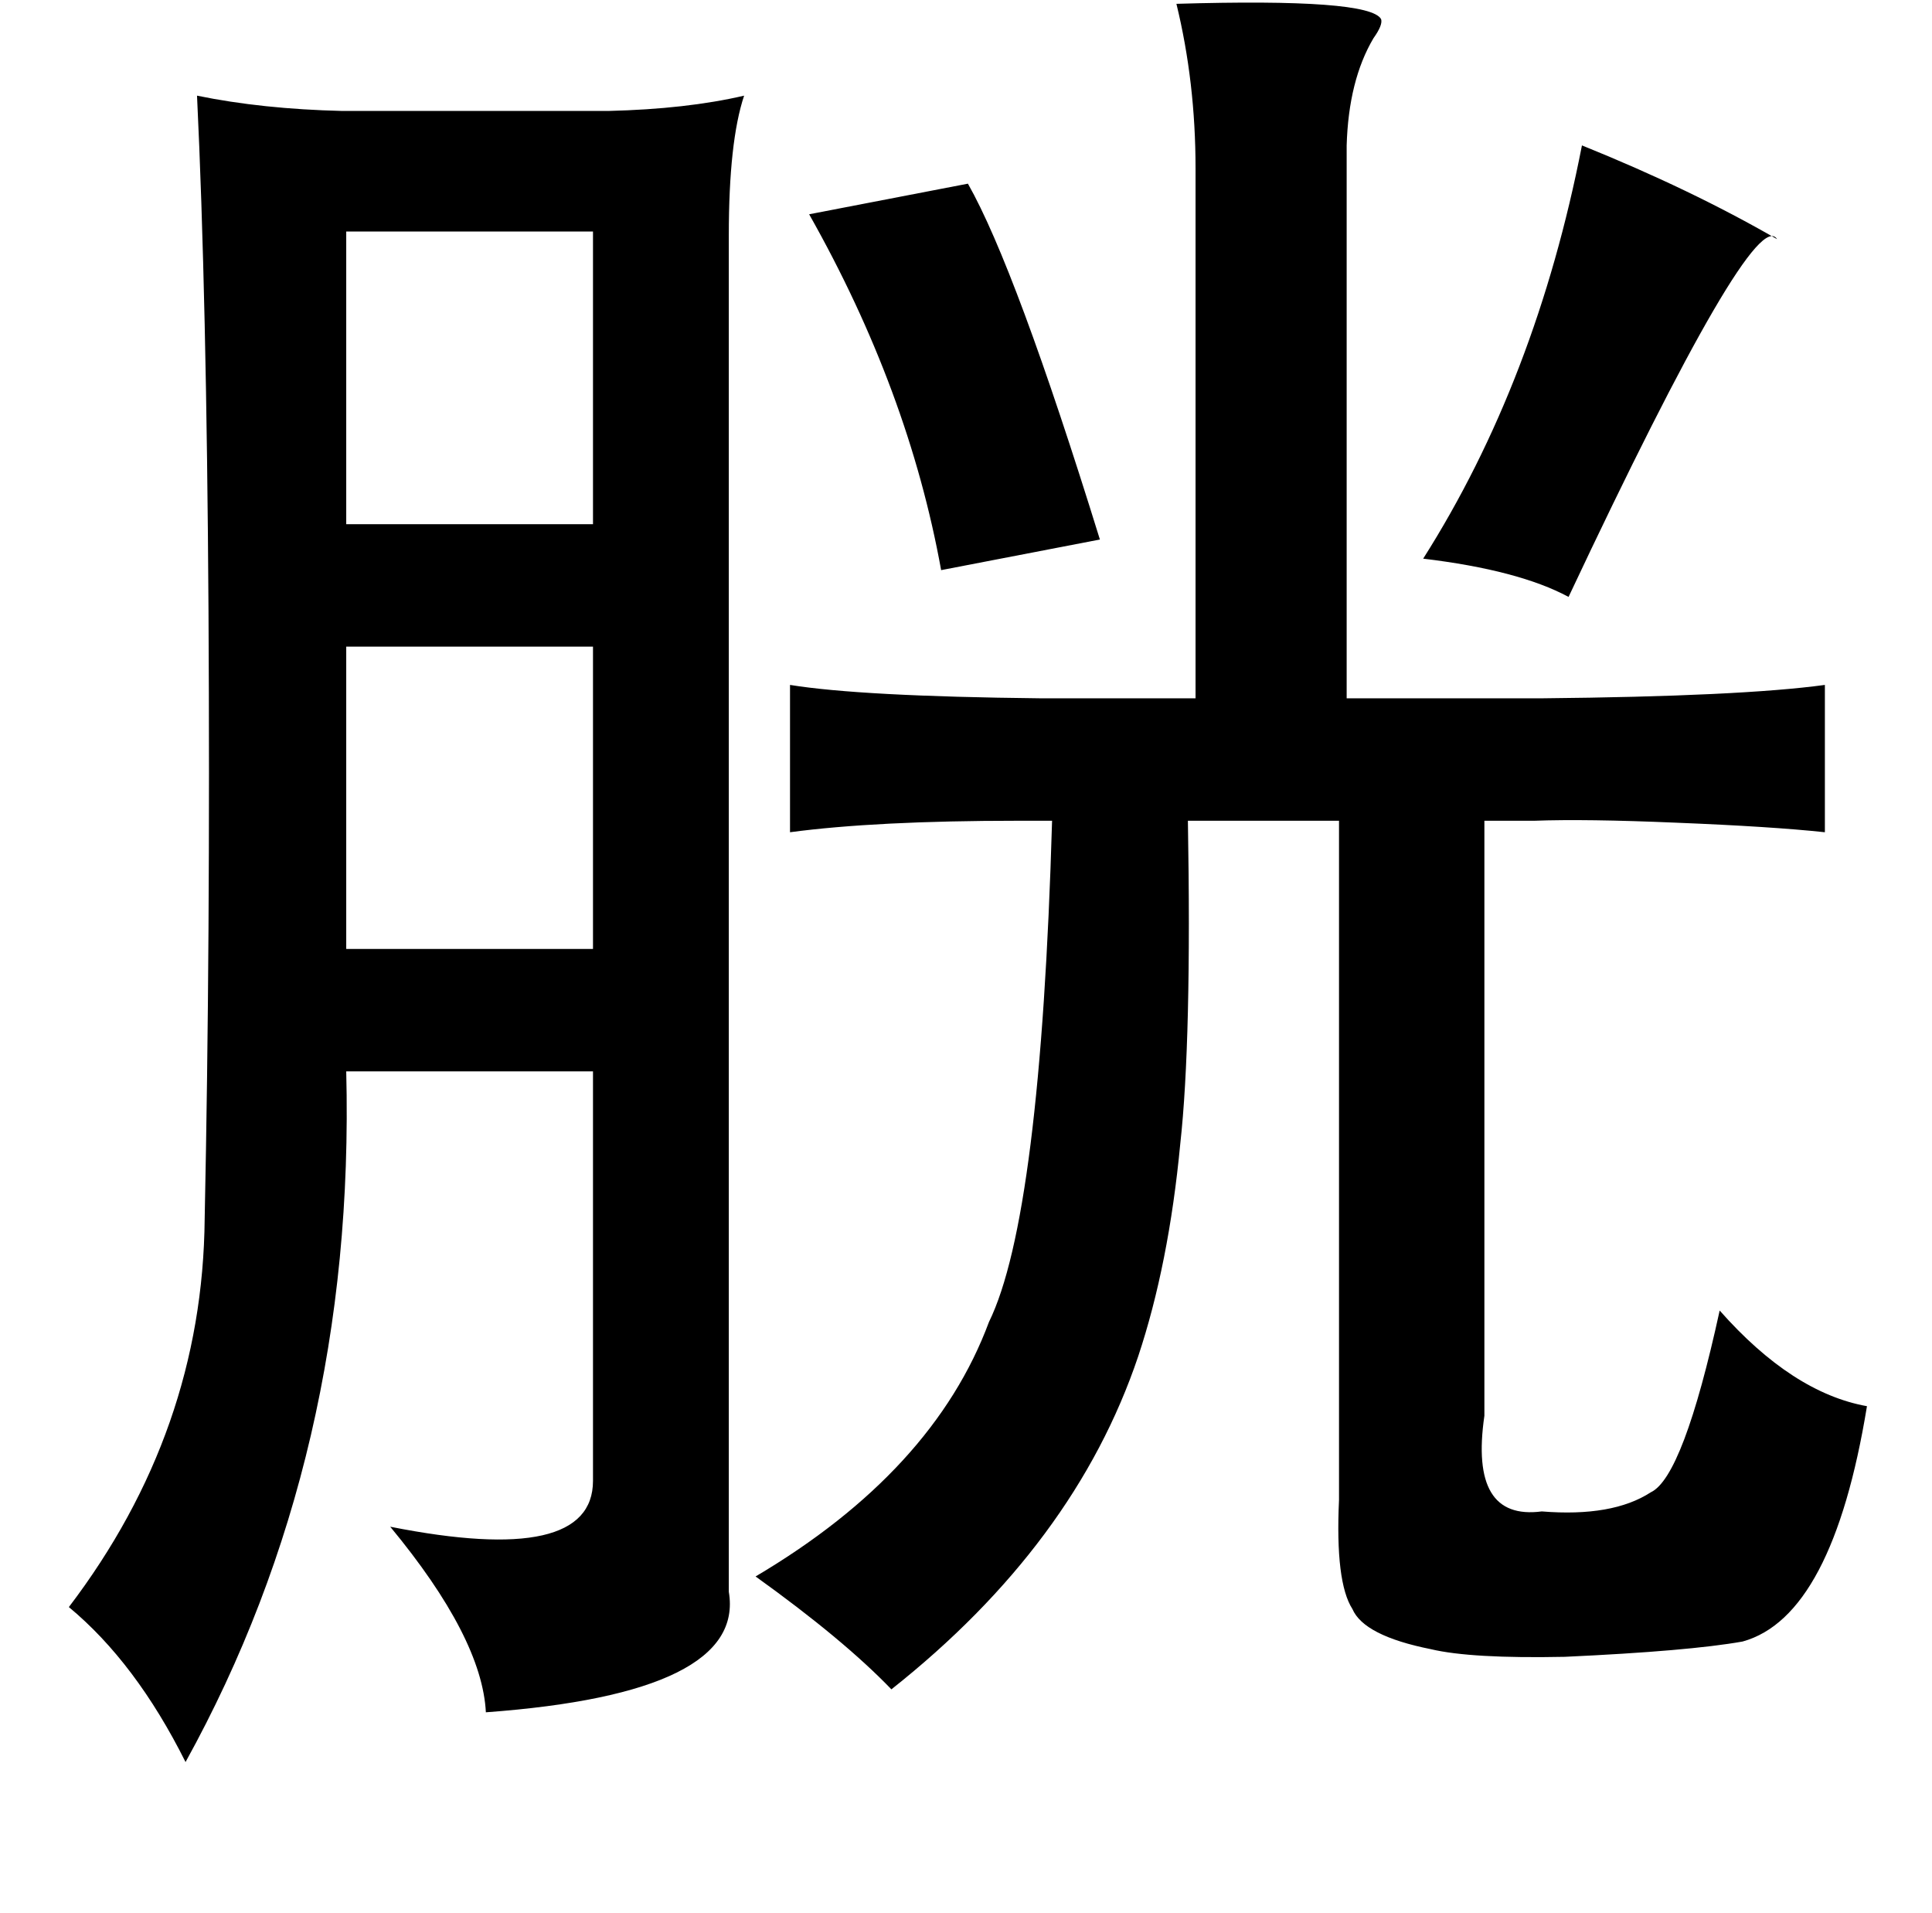 <?xml version="1.0" standalone="no"?>
<!DOCTYPE svg PUBLIC "-//W3C//DTD SVG 1.1//EN" "http://www.w3.org/Graphics/SVG/1.1/DTD/svg11.dtd" >
<svg xmlns="http://www.w3.org/2000/svg" xmlns:xlink="http://www.w3.org/1999/xlink" version="1.1" viewBox="-10 0 1010 1000">
   <path fill="currentColor"
d="M605 2q101 -3 107 8q1 3 -4 10q-13 22 -14 56v289h102q104 -1 148 -7v77q-28 -3 -78 -5q-47 -2 -74 -1h-26v311q-8 55 30 50q37 3 57 -10q17 -8 36 -95q38 43 77 50q-18 110 -65 123q-28 5 -93 8q-49 1 -70 -4q-35 -7 -41 -21q-9 -14 -7 -57v-355h-79q2 115 -4 169
q-6 63 -22 111q-33 98 -129 174q-25 -26 -71 -59q93 -55 122 -133q27 -55 33 -262h-18q-74 0 -119 6v-77q37 6 131 7h81v-277q0 -45 -10 -86zM379 50q-8 24 -8 73v709q9 53 -127 63q-2 -39 -50 -97q106 21 106 -24v-214h-129q5 200 -84 361q-26 -52 -61 -81q70 -92 71 -203
q3 -144 2 -318q-1 -165 -6 -269q34 7 76 8h139q41 -1 71 -8zM817 76q57 23 102 49q-12 -19 -109 187q-26 -14 -76 -20q59 -93 83 -216zM496 96q25 44 69 186l-83 16q-17 -94 -69 -186zM171 121v153h129v-153h-129zM300 338h-129v158h129v-158z" />
</svg>

